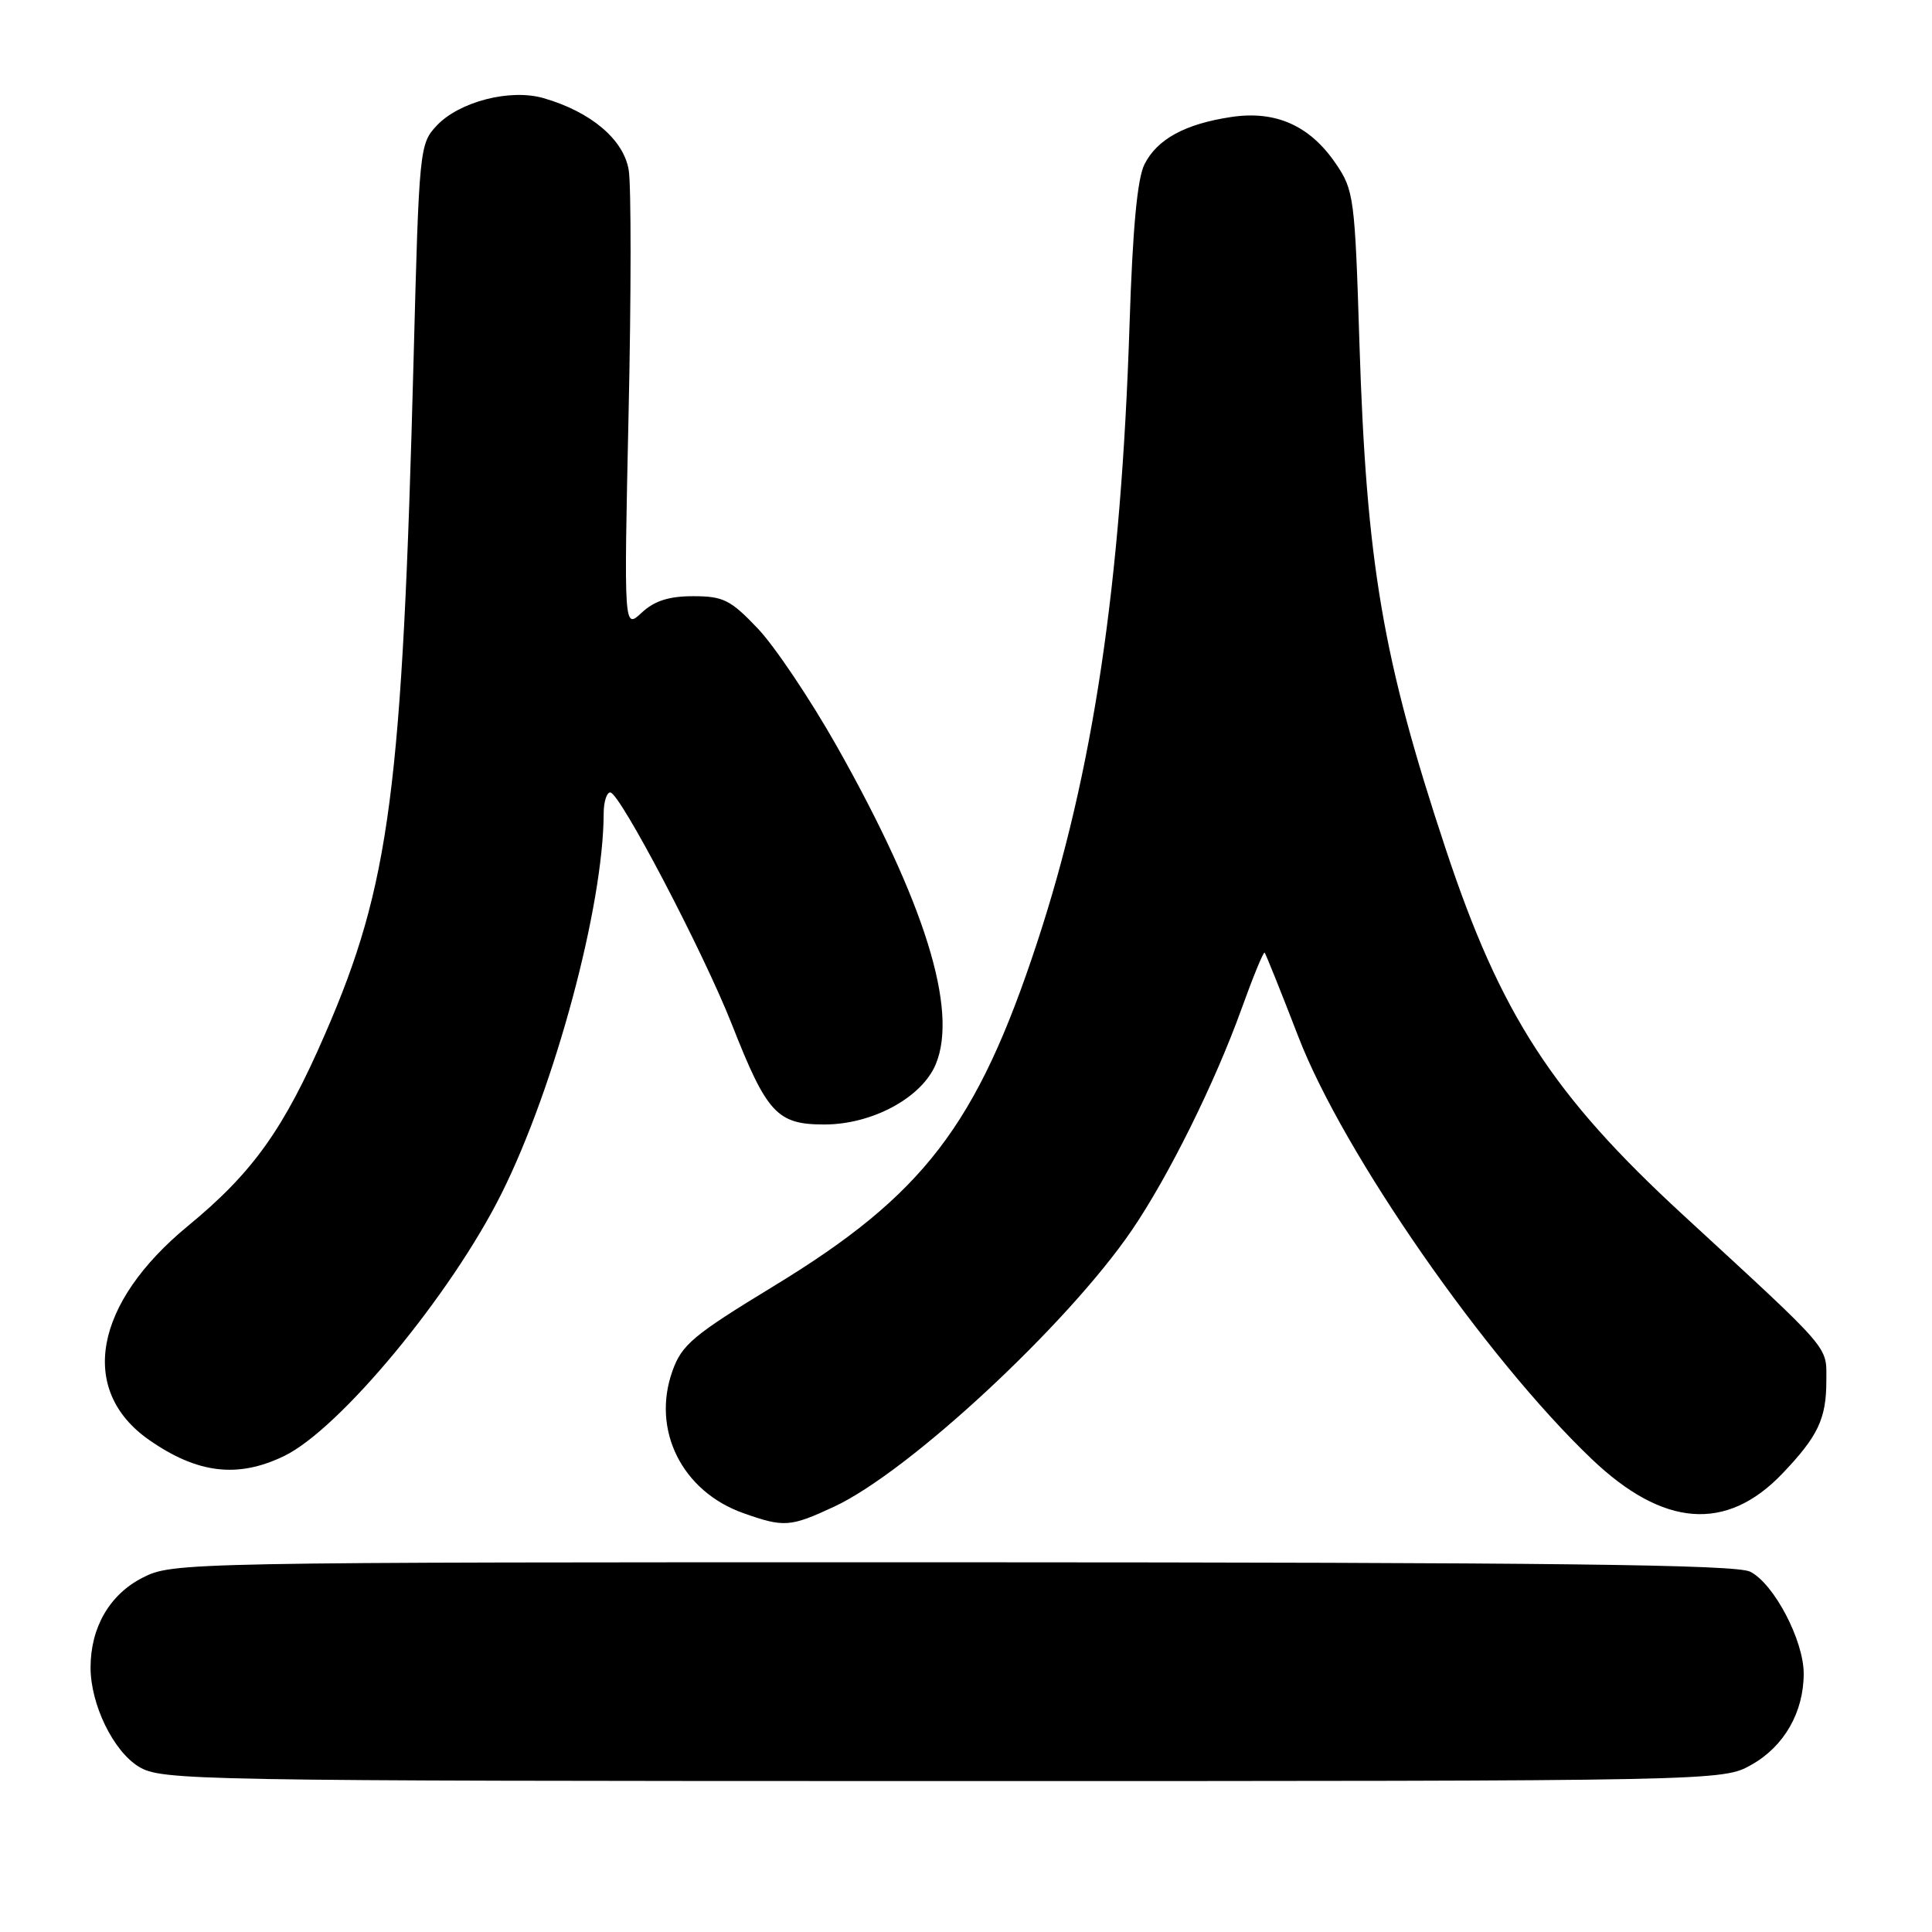 <?xml version="1.0" encoding="UTF-8" standalone="no"?>
<!DOCTYPE svg PUBLIC "-//W3C//DTD SVG 1.1//EN" "http://www.w3.org/Graphics/SVG/1.1/DTD/svg11.dtd" >
<svg xmlns="http://www.w3.org/2000/svg" xmlns:xlink="http://www.w3.org/1999/xlink" version="1.1" viewBox="0 0 256 256">
 <g >
 <path fill="currentColor"
d=" M 232.08 233.84 C 236.41 231.40 239.00 226.88 239.00 221.76 C 239.00 217.36 235.07 209.87 231.92 208.26 C 230.05 207.31 206.19 207.03 126.21 207.01 C 23.89 207.00 22.88 207.02 18.88 209.06 C 14.53 211.28 12.00 215.64 12.00 220.95 C 12.00 225.85 15.01 232.04 18.40 234.10 C 21.39 235.92 25.28 235.99 124.86 236.00 C 228.23 236.00 228.23 236.00 232.08 233.84 Z  M 110.55 199.63 C 120.46 195.01 141.45 175.51 149.98 163.00 C 154.84 155.87 160.96 143.52 164.49 133.73 C 166.03 129.45 167.41 126.08 167.57 126.23 C 167.72 126.39 169.75 131.44 172.07 137.45 C 178.01 152.82 196.84 179.91 210.90 193.32 C 220.38 202.37 228.75 203.02 236.16 195.27 C 240.90 190.31 242.00 187.99 242.00 182.95 C 242.00 178.26 242.92 179.32 223.04 161.01 C 205.73 145.08 198.84 134.46 191.55 112.45 C 183.20 87.27 181.06 74.69 180.13 45.43 C 179.53 26.18 179.40 25.20 177.00 21.68 C 173.57 16.64 169.04 14.62 163.16 15.50 C 157.03 16.42 153.34 18.43 151.65 21.77 C 150.70 23.65 150.08 30.28 149.67 43.00 C 148.56 77.47 144.84 102.37 137.44 124.84 C 129.46 149.11 122.39 158.33 102.50 170.43 C 91.84 176.92 90.34 178.17 89.10 181.67 C 86.31 189.49 90.37 197.62 98.50 200.50 C 103.89 202.41 104.71 202.35 110.55 199.63 Z  M 37.65 192.93 C 45.02 189.36 59.75 171.58 66.45 158.16 C 73.53 143.99 79.97 120.01 79.99 107.75 C 80.00 106.24 80.39 105.00 80.86 105.00 C 82.12 105.00 93.22 126.18 96.99 135.77 C 101.62 147.54 102.97 149.00 109.23 149.00 C 115.59 149.00 122.16 145.44 124.00 141.00 C 126.98 133.81 122.53 119.52 110.87 98.86 C 107.36 92.65 102.66 85.65 100.42 83.29 C 96.80 79.48 95.84 79.00 91.86 79.00 C 88.63 79.00 86.72 79.61 85.02 81.19 C 82.67 83.38 82.67 83.38 83.29 54.82 C 83.64 39.11 83.64 24.59 83.31 22.55 C 82.65 18.49 78.30 14.81 72.01 13.00 C 67.58 11.73 60.85 13.47 57.86 16.65 C 55.60 19.06 55.53 19.72 54.81 47.31 C 53.31 104.70 51.68 117.21 43.08 137.00 C 37.60 149.63 33.50 155.37 24.92 162.43 C 12.45 172.69 10.34 184.20 19.73 190.78 C 26.14 195.26 31.50 195.91 37.65 192.93 Z "/>
</g>
</svg>